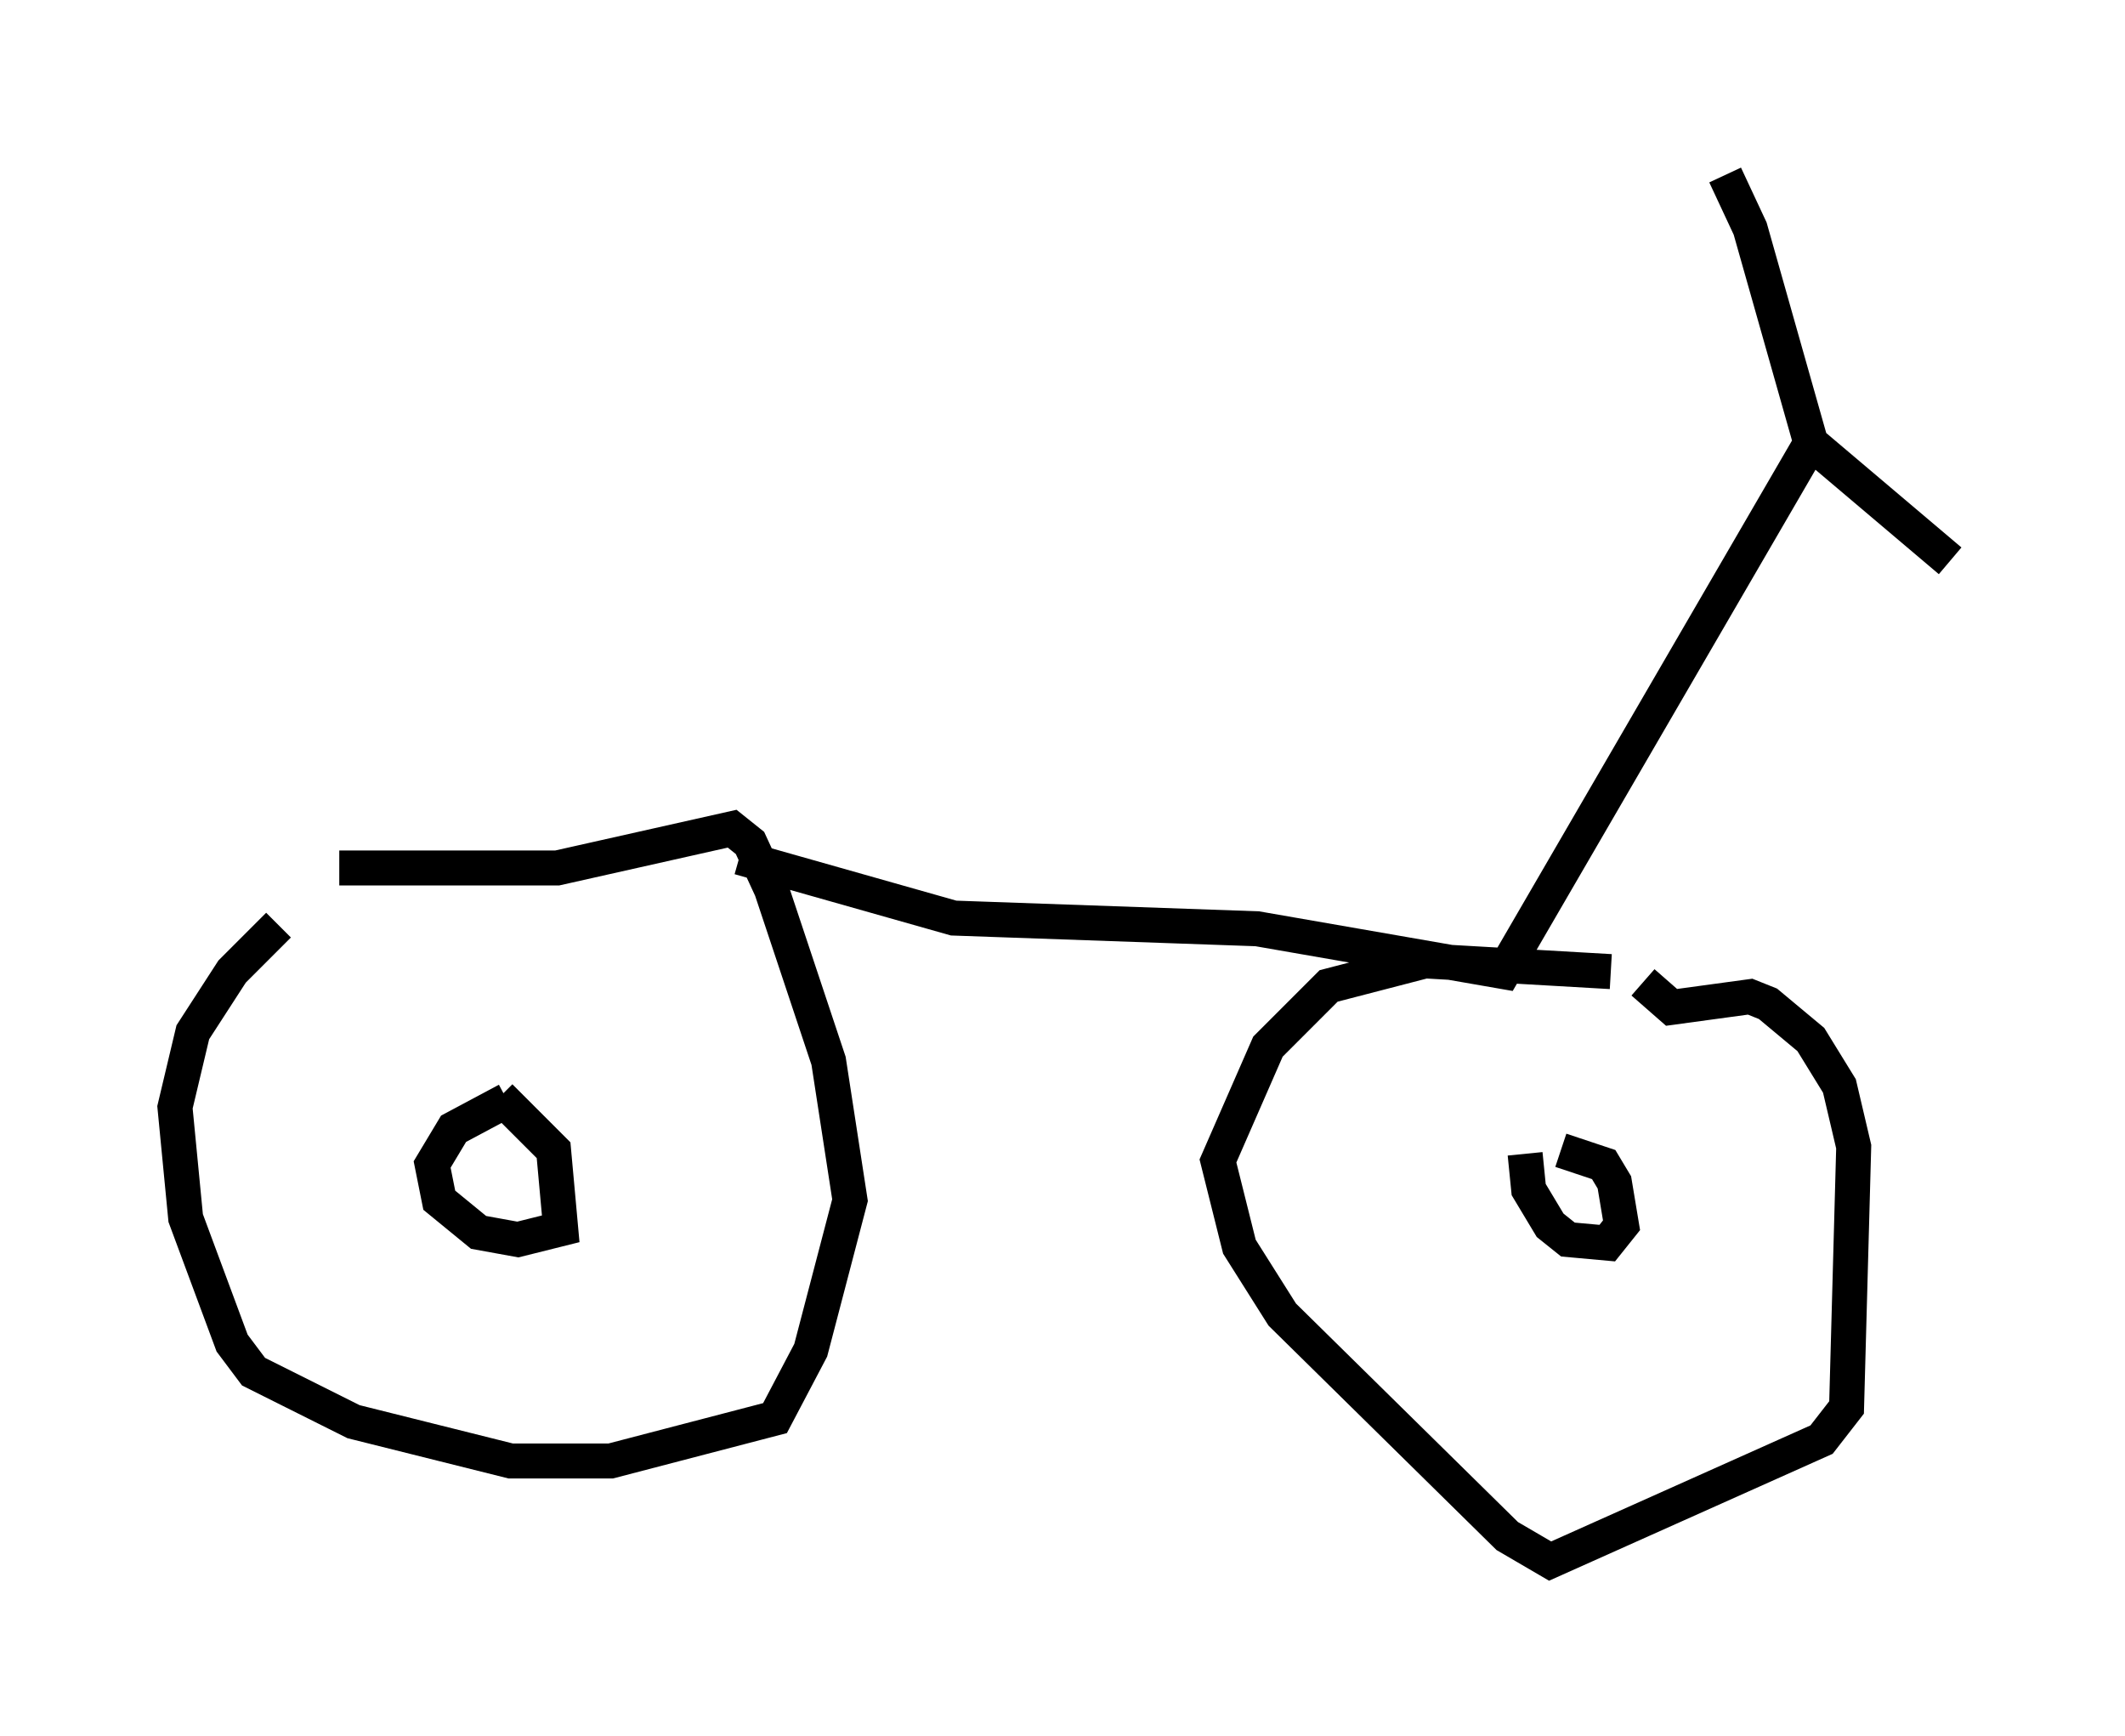 <?xml version="1.0" encoding="utf-8" ?>
<svg baseProfile="full" height="49.609" version="1.1" width="60.736" xmlns="http://www.w3.org/2000/svg" xmlns:ev="http://www.w3.org/2001/xml-events" xmlns:xlink="http://www.w3.org/1999/xlink"><defs /><rect fill="white" height="49.609" width="60.736" x="0" y="0" /><path d="M14.596, 24.906 m-6.635, 1.531 l-1.327, 1.327 -1.123, 1.735 l-0.51, 2.144 0.306, 3.165 l1.327, 3.573 0.613, 0.817 l2.858, 1.429 4.492, 1.123 l2.858, 0.0 4.696, -1.225 l1.021, -1.94 1.123, -4.288 l-0.613, -3.981 -1.633, -4.9 l-0.613, -1.327 -0.51, -0.408 l-5.002, 1.123 -6.227, 0.0 m4.798, 6.635 l-1.531, 0.817 -0.613, 1.021 l0.204, 1.021 1.123, 0.919 l1.123, 0.204 1.225, -0.306 l-0.204, -2.246 -1.531, -1.531 m31.748, -3.573 l-5.308, -0.306 -2.756, 0.715 l-1.735, 1.735 -1.429, 3.267 l0.613, 2.45 1.225, 1.94 l6.431, 6.329 1.225, 0.715 l7.758, -3.471 0.715, -0.919 l0.204, -7.452 -0.408, -1.735 l-0.817, -1.327 -1.225, -1.021 l-0.51, -0.204 -2.246, 0.306 l-0.817, -0.715 m-3.369, 4.9 l0.102, 1.021 0.613, 1.021 l0.51, 0.408 1.123, 0.102 l0.408, -0.51 -0.204, -1.225 l-0.306, -0.51 -1.225, -0.408 m-23.479, -8.371 l6.125, 1.735 8.677, 0.306 l7.044, 1.225 8.779, -15.109 l-1.735, -6.125 -0.715, -1.531 m2.45, 7.656 l3.981, 3.369 " fill="none" stroke="black" stroke-width="1" /></svg>